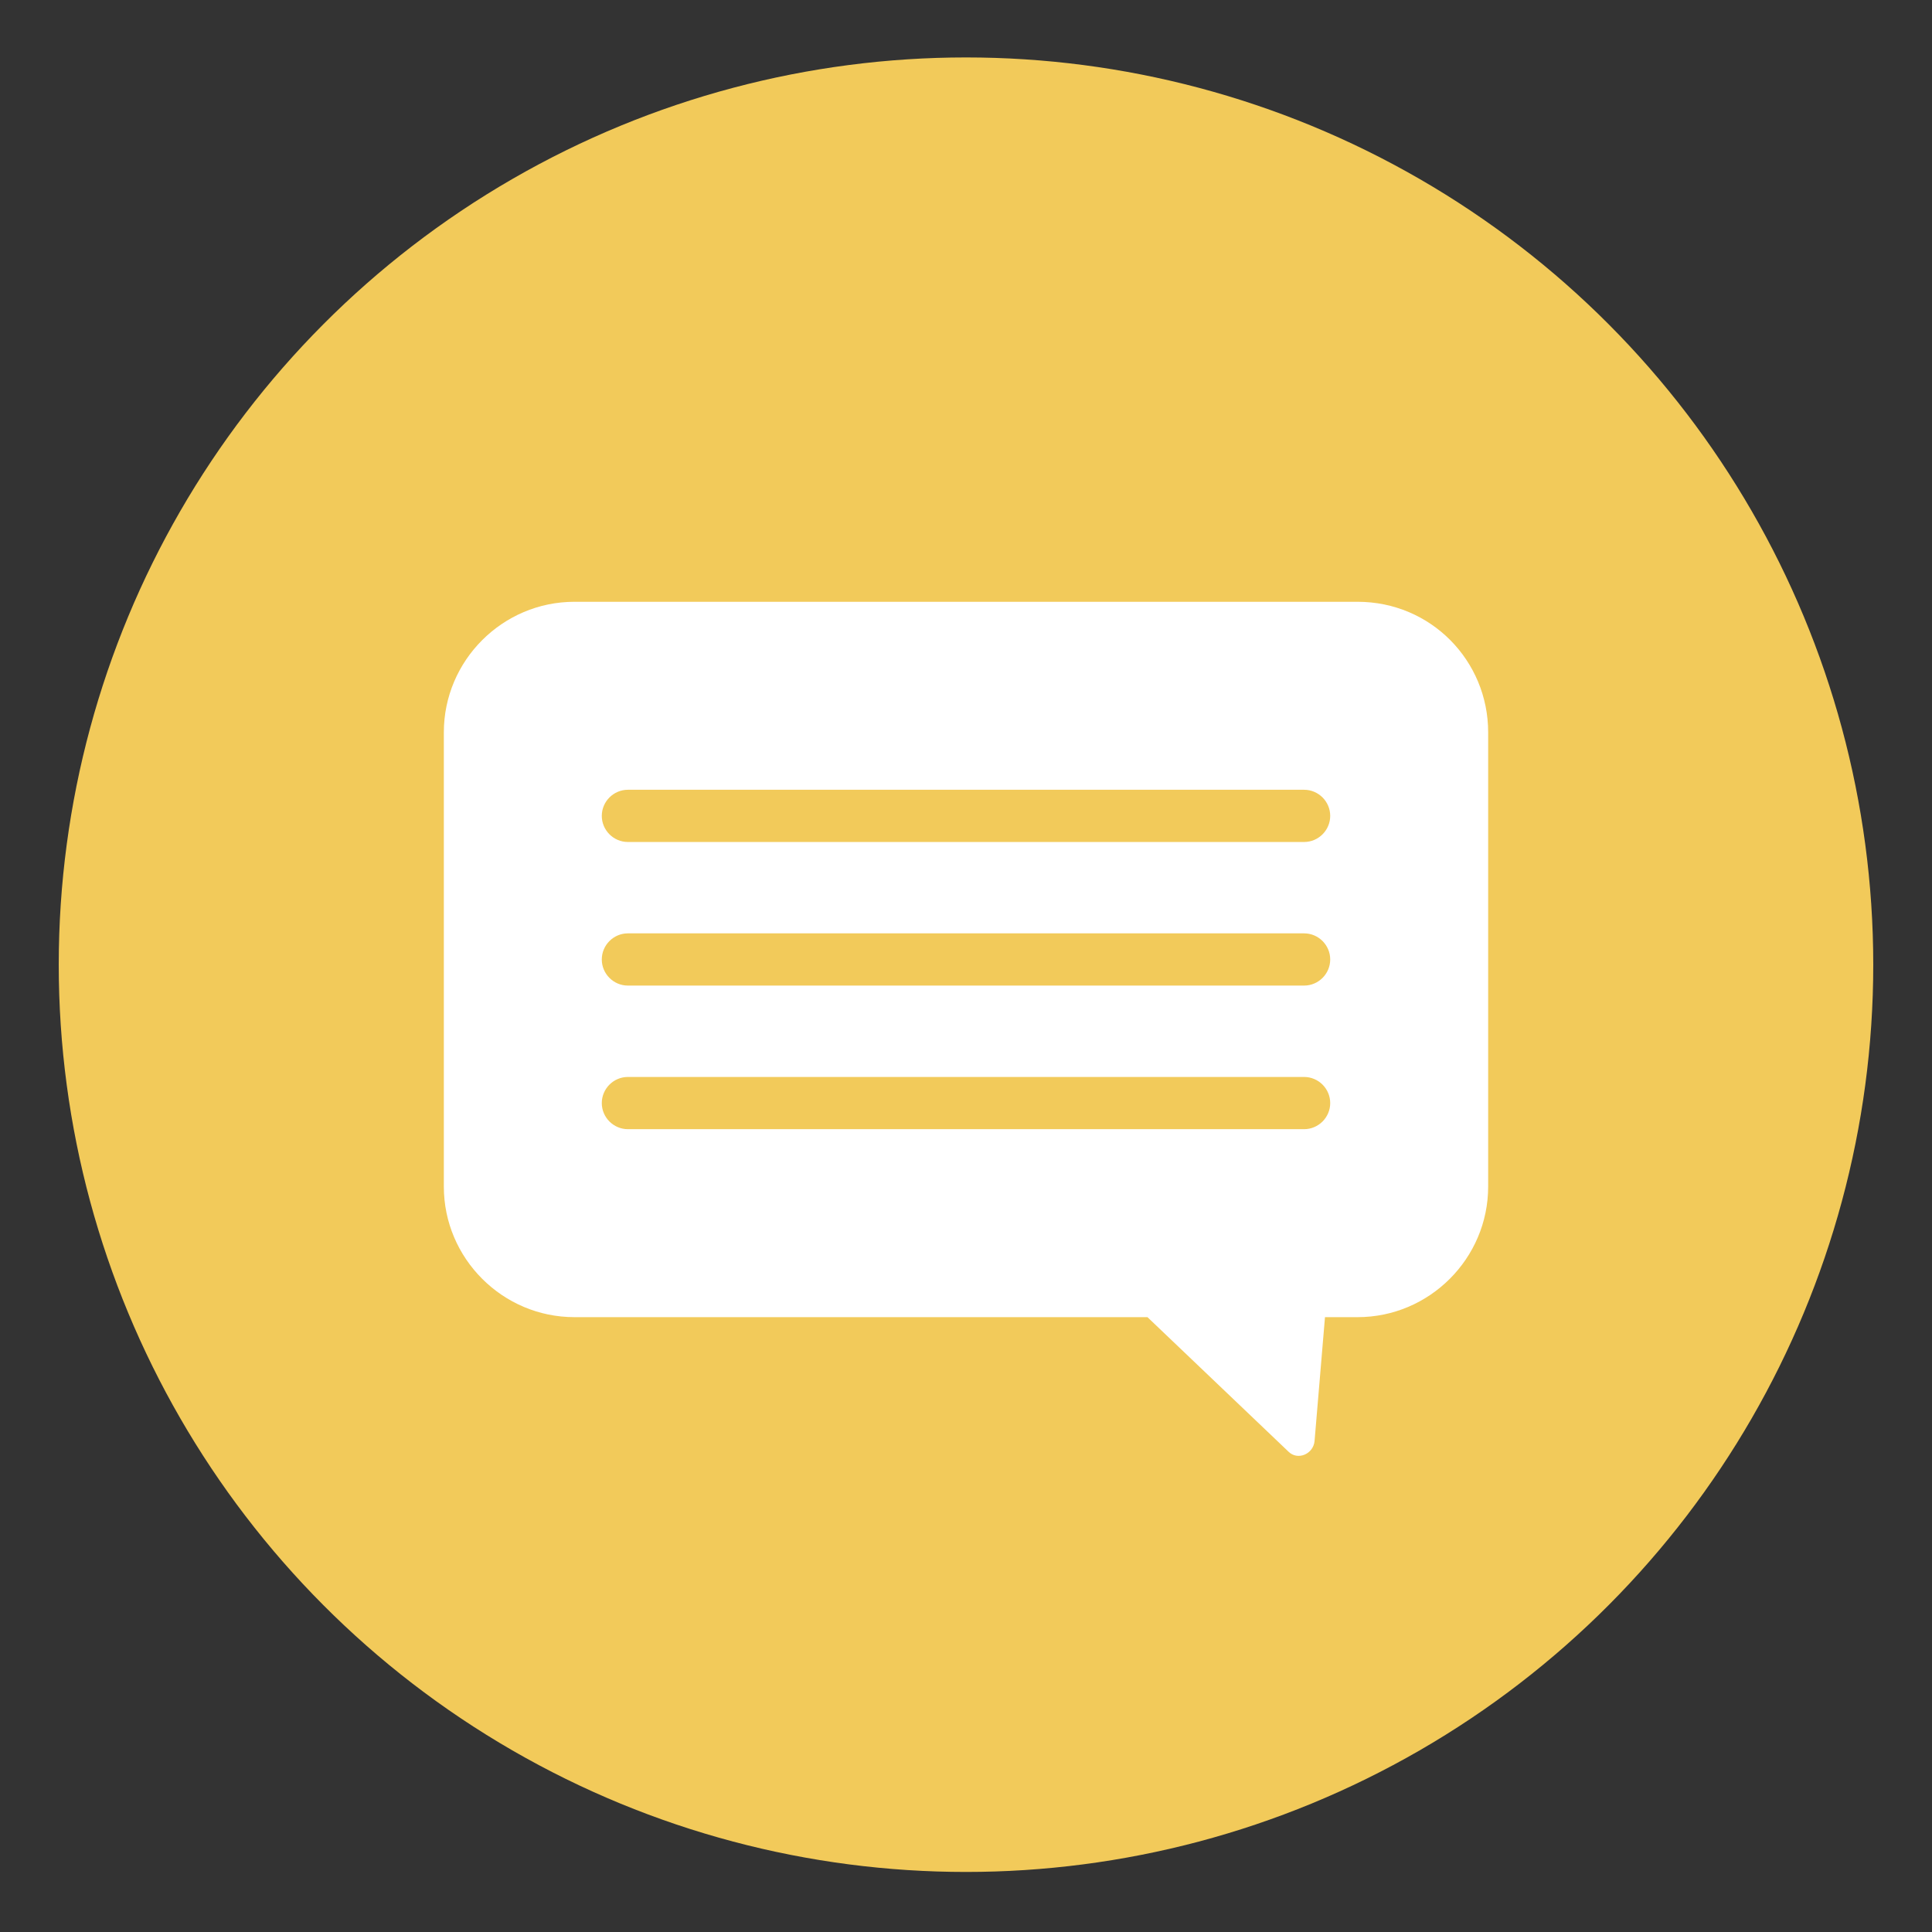 <?xml version="1.0" encoding="utf-8"?>
<!-- Generator: Adobe Illustrator 23.0.2, SVG Export Plug-In . SVG Version: 6.00 Build 0)  -->
<svg version="1.1" id="Layer_1" xmlns="http://www.w3.org/2000/svg" xmlns:xlink="http://www.w3.org/1999/xlink" x="0px" y="0px"
	 viewBox="0 0 148 148" style="enable-background:new 0 0 148 148;" xml:space="preserve">
<rect x="0" y="0" width="148" height="148" fill="#333333" stroke="none"/>
<style type="text/css">
	.st0{display:none;}
	.st1{display:inline;}
	.st2{fill:#A9F427;}
	.st3{opacity:0.3;fill:#FFFFFF;enable-background:new    ;}
	.st4{opacity:0.4;fill:#FFFFFF;enable-background:new    ;}
	.st5{fill:url(#SVGID_1_);}
	.st6{fill:#FFFFFF;}
	.st7{fill:#F2CA5A;}
	.st8{fill:#F9437C;}
	.st9{fill:url(#SVGID_2_);}
	.st10{fill:#4C67D8;}
	.st11{fill:url(#SVGID_3_);}
	.st12{fill:#FF94A6;}
	.st13{fill:url(#SVGID_4_);}
	.st14{fill:none;stroke:#FFFFFF;stroke-width:4;stroke-miterlimit:10;}
</style>
<g id="Laag_1" class="st0">
	<g class="st1">
		<circle class="st2" cx="74" cy="74" r="69.5"/>
		<circle class="st3" cx="74" cy="74" r="51.8"/>
		<circle class="st4" cx="74" cy="74" r="33.9"/>
		
			<linearGradient id="SVGID_1_" gradientUnits="userSpaceOnUse" x1="117.024" y1="739.434" x2="56.59" y2="674.993" gradientTransform="matrix(1 0 0 1 0 -620)">
			<stop  offset="0" style="stop-color:#000000;stop-opacity:0"/>
			<stop  offset="1" style="stop-color:#000000;stop-opacity:0.24"/>
		</linearGradient>
		<path class="st5" d="M42.9,93.8l41.8,48.6c0,0,37.5-12.8,56.8-54.3l-14-14.4l0,0l-30-31.3l-9.8-2.3l-9.8-2.6H62.2L48.9,55.4"/>
		<path class="st6" d="M108.4,81.3c0-6.3-1.2-9.9-3.3-11.9v-7c0-17-13.8-30.8-30.8-30.8S43.5,45.4,43.5,62.4v7
			c-2.1,2-3.3,5.5-3.3,11.9c0,14.4,6.5,14.4,14.4,14.4V66.9c-1.6,0-3.1,0-4.5,0.1v-4.5c0-13.4,10.9-24.2,24.2-24.2
			c13.4,0,24.2,10.9,24.2,24.2V67c-1.4-0.1-2.9-0.1-4.5-0.1v28.8c1.6,0,3.1,0,4.6-0.1c-1.6,4.9-5.6,11.2-15.5,11.8
			c-1.3-2.5-4.7-4.4-8.7-4.4c-5.1,0-9.3,3-9.3,6.6s4.1,6.6,9.3,6.6c4.1,0,7.5-1.9,8.8-4.5c14.3-0.8,18.9-11.2,20.3-17.4
			C106.4,92.9,108.4,89.3,108.4,81.3z"/>
	</g>
</g>
<g id="Laag_4">
	<g>
		<circle class="st7" cx="74" cy="73.9" r="69.5"/>
		<path class="st6" d="M104,46.1H44c-5.5,0-10,4.5-10,10v34.8c0,5.5,4.5,10,10,10h43.9l10.8,10.3c0.7,0.7,1.9,0.2,2-0.8l0.8-9.5h2.5
			c5.5,0,10-4.5,10-10V56.1C114,50.6,109.6,46.1,104,46.1z M99.9,86.5H48.1c-1.1,0-2-0.9-2-2l0,0c0-1.1,0.9-2,2-2h51.8
			c1.1,0,2,0.9,2,2v0C101.9,85.6,101,86.5,99.9,86.5z M99.9,75.5H48.1c-1.1,0-2-0.9-2-2l0,0c0-1.1,0.9-2,2-2h51.8c1.1,0,2,0.9,2,2v0
			C101.9,74.6,101,75.5,99.9,75.5z M99.9,64.5H48.1c-1.1,0-2-0.9-2-2v0c0-1.1,0.9-2,2-2h51.8c1.1,0,2,0.9,2,2v0
			C101.9,63.6,101,64.5,99.9,64.5z"/>
	</g>
</g>
<g id="Laag_5" class="st0">
	<g class="st1">
		<circle class="st8" cx="74" cy="74.1" r="69.5"/>
		<circle class="st3" cx="74" cy="74.1" r="51.8"/>
		<circle class="st4" cx="74" cy="74.1" r="33.9"/>
		
			<linearGradient id="SVGID_2_" gradientUnits="userSpaceOnUse" x1="128.825" y1="721.162" x2="75.039" y2="670.54" gradientTransform="matrix(1 0 0 1 0 -620)">
			<stop  offset="0" style="stop-color:#000000;stop-opacity:0"/>
			<stop  offset="1" style="stop-color:#000000;stop-opacity:0.24"/>
		</linearGradient>
		<path class="st9" d="M67,81.2l5.5-12.6l5.6-46.3l65.4,51.8c0,0-9.6,41-31.5,52.1L67,81.2z"/>
		<path class="st6" d="M100.8,95.1L83.5,77.8c0.4-1.1,0.7-2.4,0.7-3.6c0-4.1-2.5-7.6-6-9.2V22.4c0-2.2-1.8-4-4-4s-4,1.8-4,4V65
			c-3.5,1.5-6,5.1-6,9.2c0,5.5,4.5,10,10,10c1.3,0,2.5-0.3,3.6-0.7l17.3,17.2c0.8,0.8,1.8,1.2,2.8,1.2s2-0.4,2.8-1.2
			C102.3,99.2,102.3,96.7,100.8,95.1z"/>
	</g>
</g>
<g id="Laag_2" class="st0">
	<g class="st1">
		<circle class="st10" cx="74.2" cy="74" r="69.5"/>
		<circle class="st3" cx="74.2" cy="74" r="51.8"/>
		<circle class="st4" cx="74.2" cy="74" r="33.9"/>
		
			<linearGradient id="SVGID_3_" gradientUnits="userSpaceOnUse" x1="116.871" y1="740.29" x2="56.538" y2="675.957" gradientTransform="matrix(1 0 0 1 0 -620)">
			<stop  offset="0" style="stop-color:#000000;stop-opacity:0"/>
			<stop  offset="1" style="stop-color:#000000;stop-opacity:0.24"/>
		</linearGradient>
		<path class="st11" d="M20.9,77.2L85,141.4c0,0,36.5-9.8,55.8-51.3l-13-17.4L97.5,56.8l-7-12.7L77.2,60l-5,14.1l-1.7,6.2L51.1,56.7
			"/>
		<g>
			<path class="st6" d="M20.9,72.7l30.3-15.9v8c0,0.6-0.1,1.1-0.4,1.6s-0.8,0.9-1.4,1.3l-10.6,5.7c-0.6,0.4-1.3,0.6-2.1,0.9
				c-0.7,0.2-1.5,0.5-2.3,0.7c0.8,0.2,1.6,0.4,2.3,0.6s1.4,0.5,2.1,0.8l10.5,5.8c0.6,0.4,1.1,0.8,1.4,1.2c0.3,0.5,0.4,1,0.4,1.6v8
				L20.9,77.2V72.7z"/>
			<path class="st6" d="M69.4,99.7c-0.3,0.7-0.6,1.3-1.1,1.8c-0.4,0.5-0.9,1-1.5,1.3c-0.5,0.3-1.1,0.6-1.7,0.8
				c-0.6,0.2-1.2,0.3-1.8,0.3h-4.9l21.3-55.8c0.5-1.3,1.3-2.2,2.3-2.9s2.2-1,3.6-1h4.9L69.4,99.7z"/>
			<path class="st6" d="M127.8,77.2L97.6,93v-8c0-0.6,0.2-1.1,0.5-1.6s0.8-0.9,1.4-1.2l10.6-5.8c0.6-0.4,1.3-0.6,2-0.8
				c0.7-0.2,1.5-0.4,2.3-0.6c-0.8-0.2-1.6-0.4-2.3-0.7c-0.7-0.2-1.4-0.5-2-0.9l-10.6-5.7c-0.6-0.3-1.1-0.8-1.4-1.3s-0.5-1-0.5-1.6
				v-8l30.3,15.9C127.9,72.7,127.9,77.2,127.8,77.2z"/>
		</g>
	</g>
</g>
<g id="Laag_3" class="st0">
	<g class="st1">
		<circle class="st12" cx="74" cy="73.9" r="69.5"/>
		<circle class="st3" cx="74" cy="73.9" r="51.8"/>
		<circle class="st4" cx="74" cy="73.9" r="33.9"/>
		
			<linearGradient id="SVGID_4_" gradientUnits="userSpaceOnUse" x1="114.217" y1="-190.611" x2="51.882" y2="-120.325" gradientTransform="matrix(1 0 0 -1 0 -80.567)">
			<stop  offset="0" style="stop-color:#000000;stop-opacity:0"/>
			<stop  offset="1" style="stop-color:#000000;stop-opacity:0.5"/>
		</linearGradient>
		<polygon class="st13" points="26.7,65.6 90.4,131.4 99.2,137 99.2,137 118,125.7 131.4,109.8 139.2,91.8 138.4,84.4 122.9,65.6 
			55.8,61.7 68.1,74 76,82 		"/>
		<g>
			<path class="st14" d="M110.8,65.6c0,0,12.8,14,12.1,20.7"/>
			<circle class="st6" cx="122.9" cy="90" r="5.1"/>
			<path class="st6" d="M119.9,91.2c0,0,0.1,8.5-2.2,10.5c0,0,9.8,0.5,10.2-1.2c0,0-2.2-6.5-2-10.4S119.9,91.2,119.9,91.2z"/>
			<polygon class="st6" points="74.8,93.7 26.7,65.6 74.8,37.5 122.9,65.6 			"/>
		</g>
	</g>
</g>
</svg>
